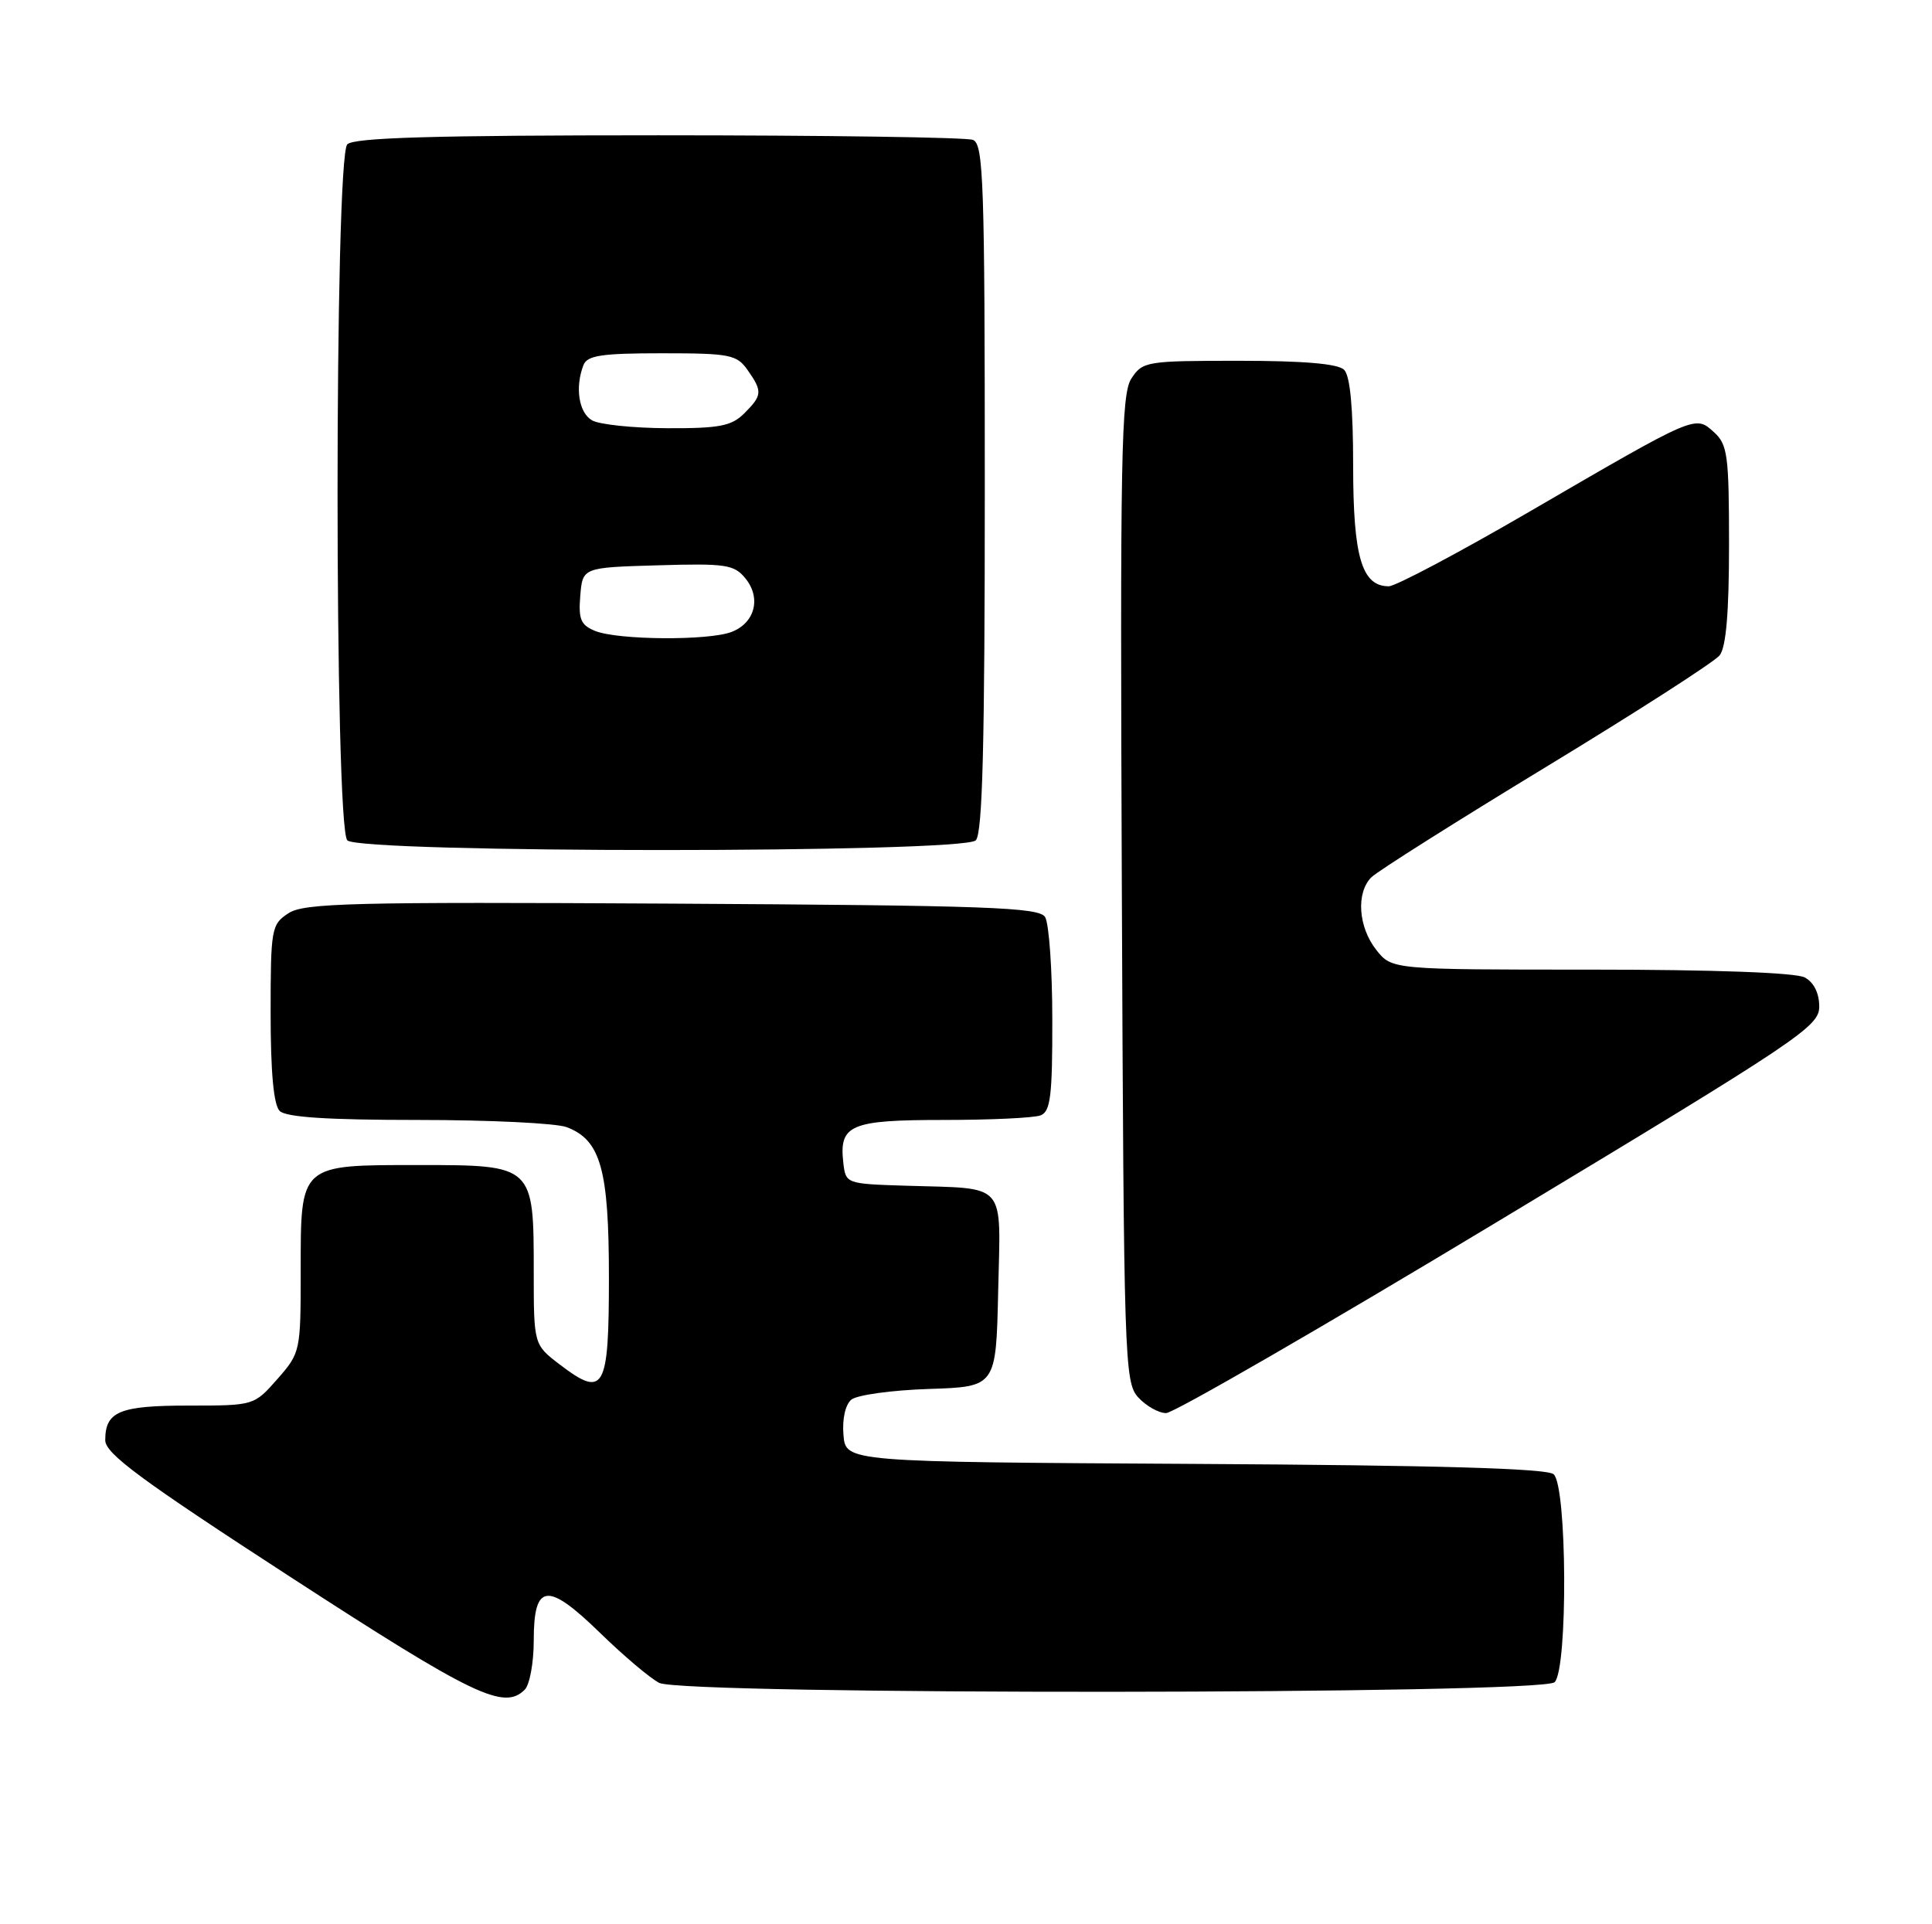 <?xml version="1.0" encoding="UTF-8" standalone="no"?>
<!DOCTYPE svg PUBLIC "-//W3C//DTD SVG 1.1//EN" "http://www.w3.org/Graphics/SVG/1.1/DTD/svg11.dtd" >
<svg xmlns="http://www.w3.org/2000/svg" xmlns:xlink="http://www.w3.org/1999/xlink" version="1.1" viewBox="0 0 257 256">
 <g >
 <path fill="currentColor"
d=" M 69.80 224.80 C 70.46 224.14 71.00 221.20 71.00 218.27 C 71.00 210.61 72.80 210.40 79.83 217.25 C 82.95 220.29 86.48 223.27 87.68 223.89 C 90.92 225.53 205.15 225.45 206.80 223.80 C 208.58 222.02 208.46 197.62 206.66 196.13 C 205.73 195.36 191.15 194.94 158.91 194.76 C 112.50 194.50 112.50 194.50 112.20 190.91 C 112.02 188.79 112.45 186.87 113.25 186.21 C 114.00 185.59 118.63 184.95 123.55 184.79 C 132.50 184.50 132.50 184.50 132.78 171.78 C 133.10 157.01 134.13 158.18 120.50 157.75 C 112.54 157.50 112.50 157.48 112.18 154.69 C 111.60 149.64 113.11 149.00 125.54 149.00 C 131.75 149.00 137.55 148.73 138.42 148.39 C 139.74 147.89 140.00 145.80 139.98 135.64 C 139.98 128.96 139.54 122.83 139.02 122.00 C 138.20 120.71 131.37 120.46 89.40 120.22 C 46.80 119.98 40.44 120.14 38.37 121.50 C 36.10 122.98 36.00 123.54 36.00 134.82 C 36.00 142.65 36.40 147.00 37.20 147.80 C 38.04 148.64 43.56 149.00 55.63 149.00 C 65.11 149.00 74.00 149.43 75.39 149.96 C 79.91 151.68 81.00 155.57 81.00 169.98 C 81.00 184.92 80.37 186.04 74.49 181.56 C 71.00 178.90 71.00 178.90 71.00 169.17 C 71.00 155.02 70.98 155.00 55.77 155.00 C 39.78 155.00 40.00 154.80 40.00 169.12 C 40.00 179.79 39.96 179.98 36.90 183.47 C 33.79 187.00 33.79 187.00 25.10 187.00 C 15.88 187.00 14.00 187.78 14.00 191.61 C 14.00 193.39 18.74 196.89 38.75 209.88 C 63.03 225.64 67.04 227.56 69.80 224.80 Z  M 199.47 162.37 C 239.49 138.26 242.00 136.58 242.00 133.91 C 242.00 132.13 241.28 130.69 240.07 130.04 C 238.87 129.40 227.99 129.00 211.64 129.00 C 185.15 129.00 185.15 129.00 183.07 126.37 C 180.67 123.31 180.37 118.77 182.43 116.71 C 183.22 115.92 193.68 109.31 205.68 102.02 C 217.68 94.73 228.06 88.06 228.75 87.19 C 229.61 86.11 230.00 81.48 230.00 72.46 C 230.00 60.57 229.81 59.14 228.00 57.50 C 225.48 55.22 225.74 55.11 203.44 68.08 C 194.05 73.54 185.64 78.00 184.74 78.00 C 181.15 78.00 180.00 74.10 180.00 61.98 C 180.00 54.31 179.60 50.00 178.80 49.20 C 177.99 48.39 173.43 48.00 164.82 48.00 C 152.50 48.00 151.99 48.08 150.50 50.36 C 149.14 52.43 148.99 60.54 149.23 118.25 C 149.49 181.09 149.58 183.88 151.40 185.90 C 152.45 187.05 154.13 188.00 155.12 188.00 C 156.12 188.00 176.08 176.47 199.47 162.37 Z  M 129.80 111.80 C 130.70 110.90 131.00 99.11 131.00 64.91 C 131.00 24.16 130.83 19.15 129.42 18.61 C 128.55 18.27 109.74 18.00 87.62 18.00 C 57.67 18.00 47.09 18.31 46.20 19.20 C 44.47 20.93 44.47 110.07 46.20 111.80 C 47.92 113.52 128.08 113.52 129.80 111.80 Z  M 79.19 83.95 C 77.26 83.17 76.93 82.41 77.19 79.26 C 77.50 75.50 77.50 75.50 87.50 75.21 C 96.55 74.94 97.66 75.11 99.16 76.95 C 101.29 79.57 100.42 82.89 97.30 84.08 C 94.21 85.25 82.23 85.16 79.19 83.95 Z  M 78.75 55.92 C 76.99 54.90 76.47 51.54 77.61 48.58 C 78.10 47.29 80.00 47.00 88.05 47.00 C 97.08 47.00 98.01 47.18 99.44 49.22 C 101.45 52.08 101.41 52.59 99.00 55.00 C 97.32 56.68 95.69 57.00 88.75 56.97 C 84.21 56.95 79.71 56.48 78.75 55.92 Z "/>
</g>
</svg>
